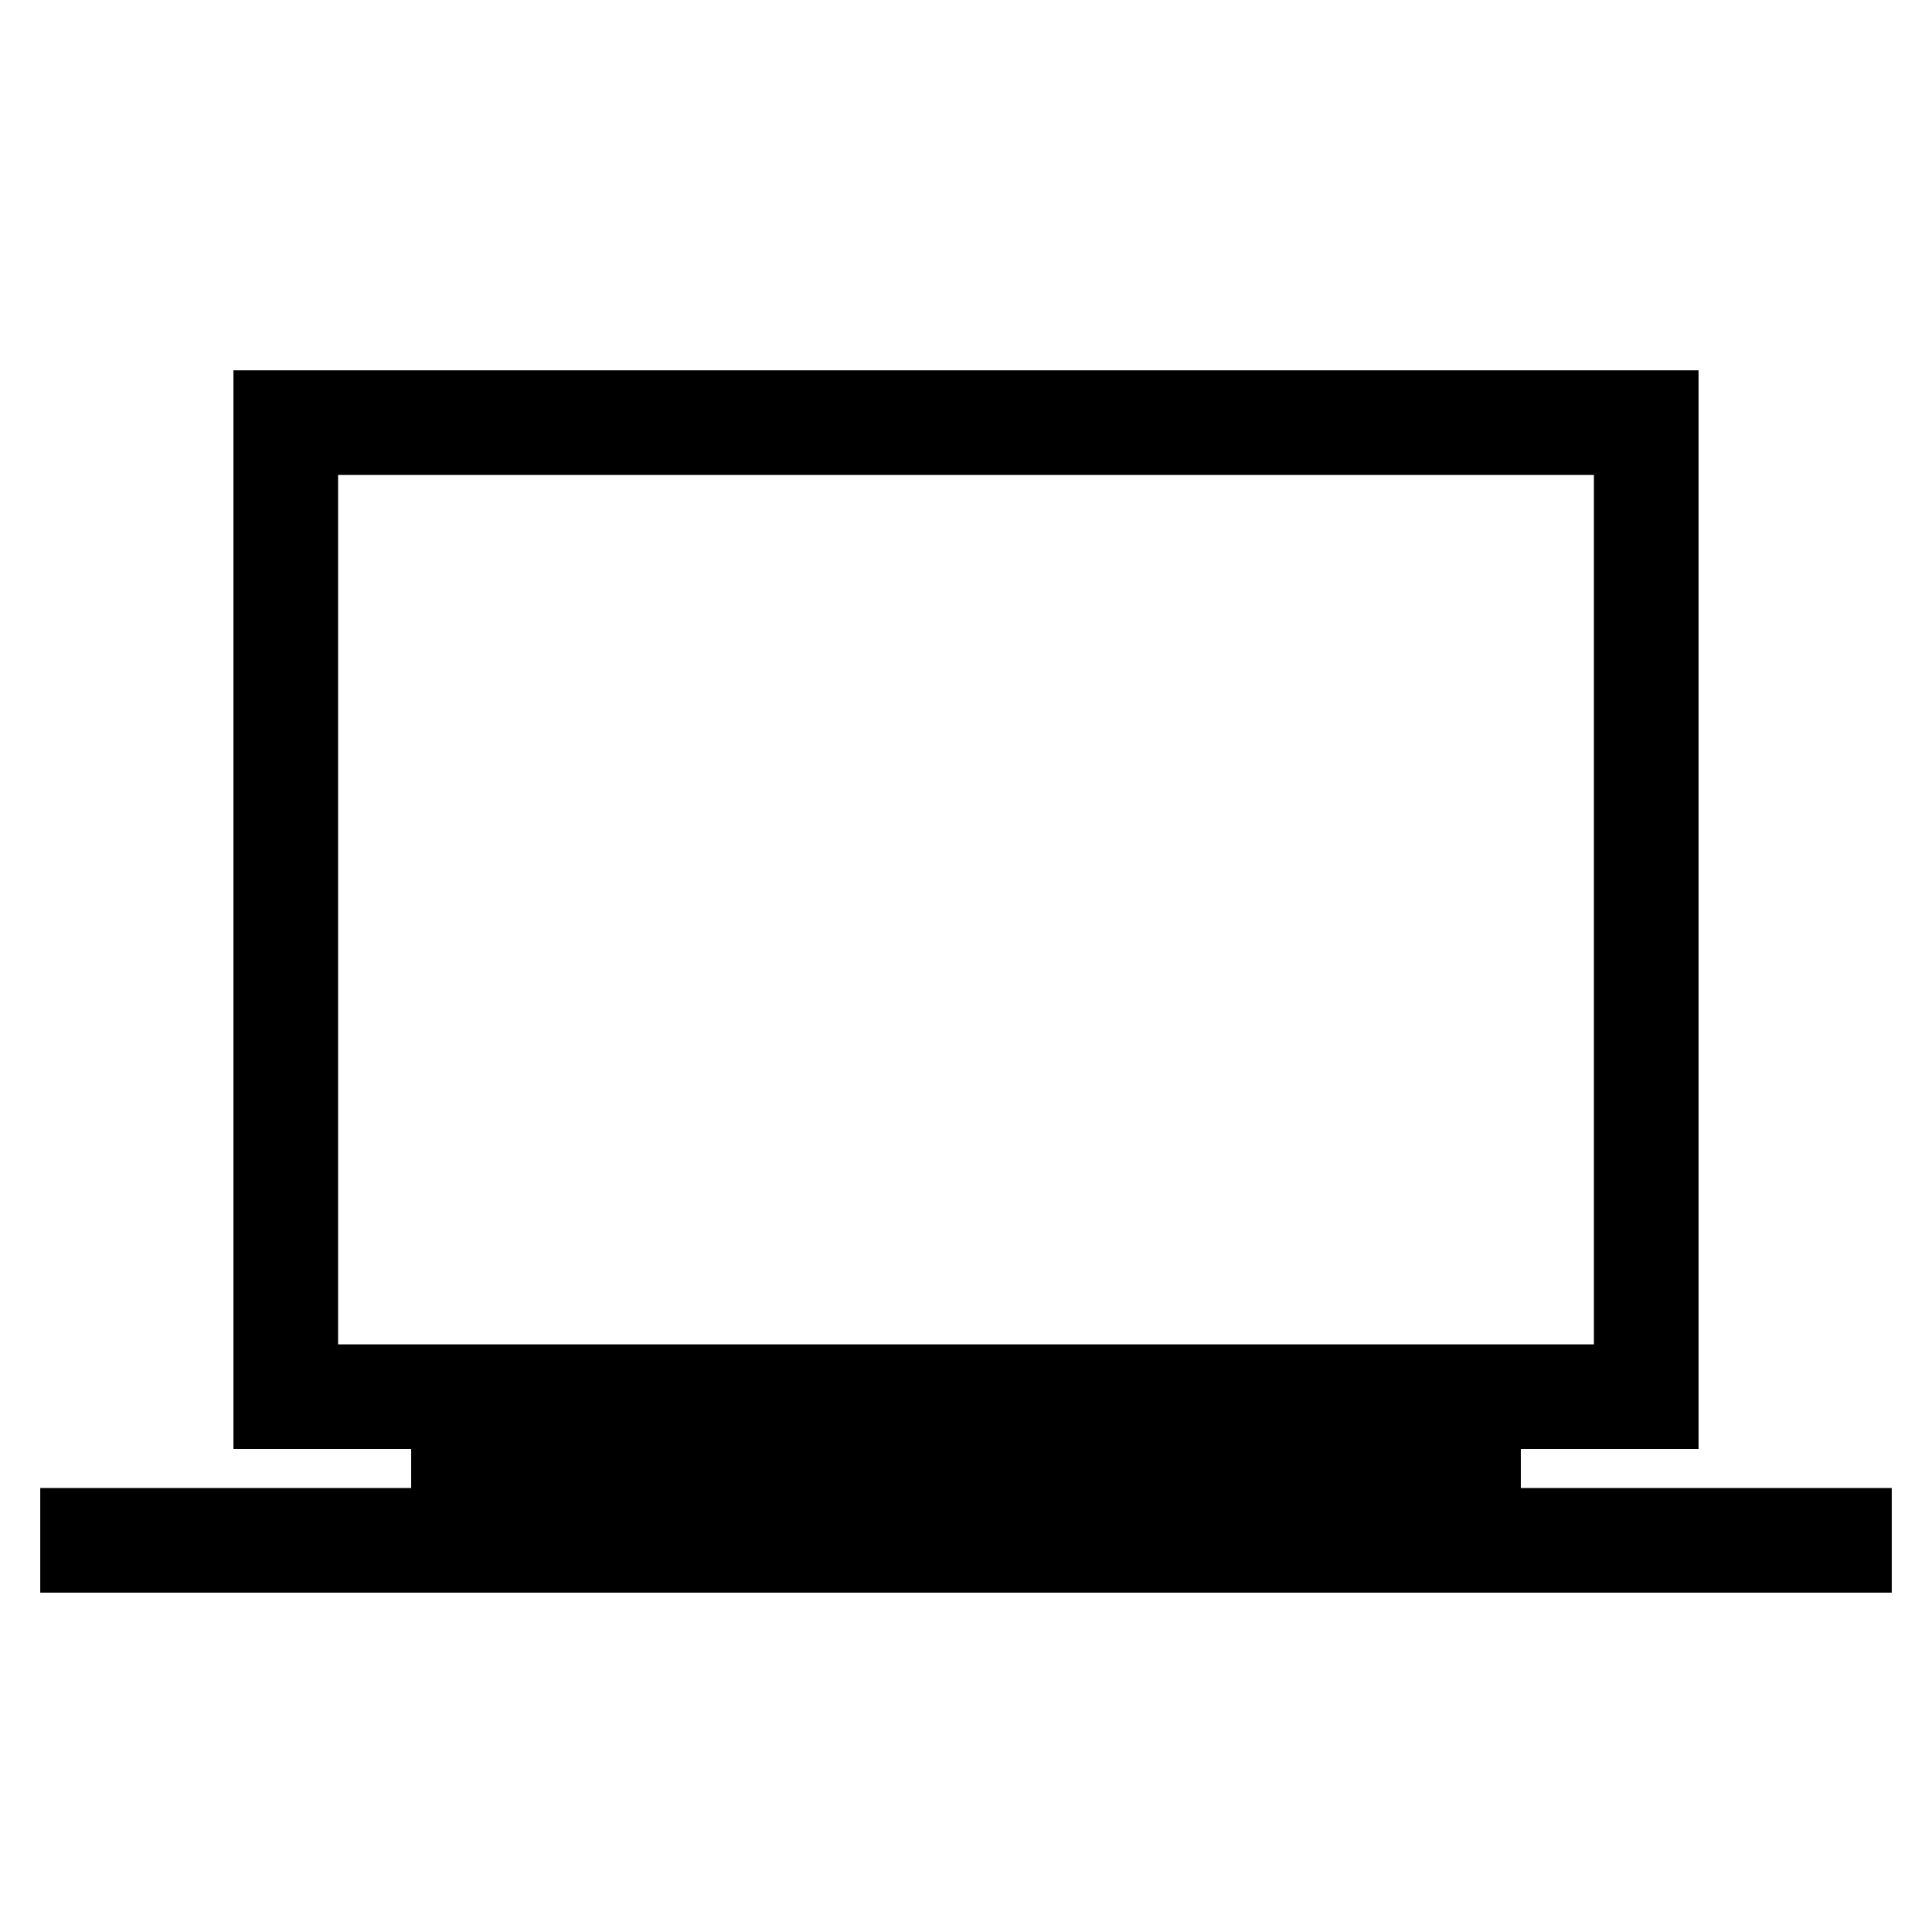 <svg xmlns="http://www.w3.org/2000/svg" height="20" viewBox="0 -960 960 960" width="20"><path d="M20-168.62v-52h184.31V-240H116v-536h728v536h-88.31v19.38H940v52H20ZM168-292h624v-432H168v432Zm0 0v-432 432Z"/></svg>